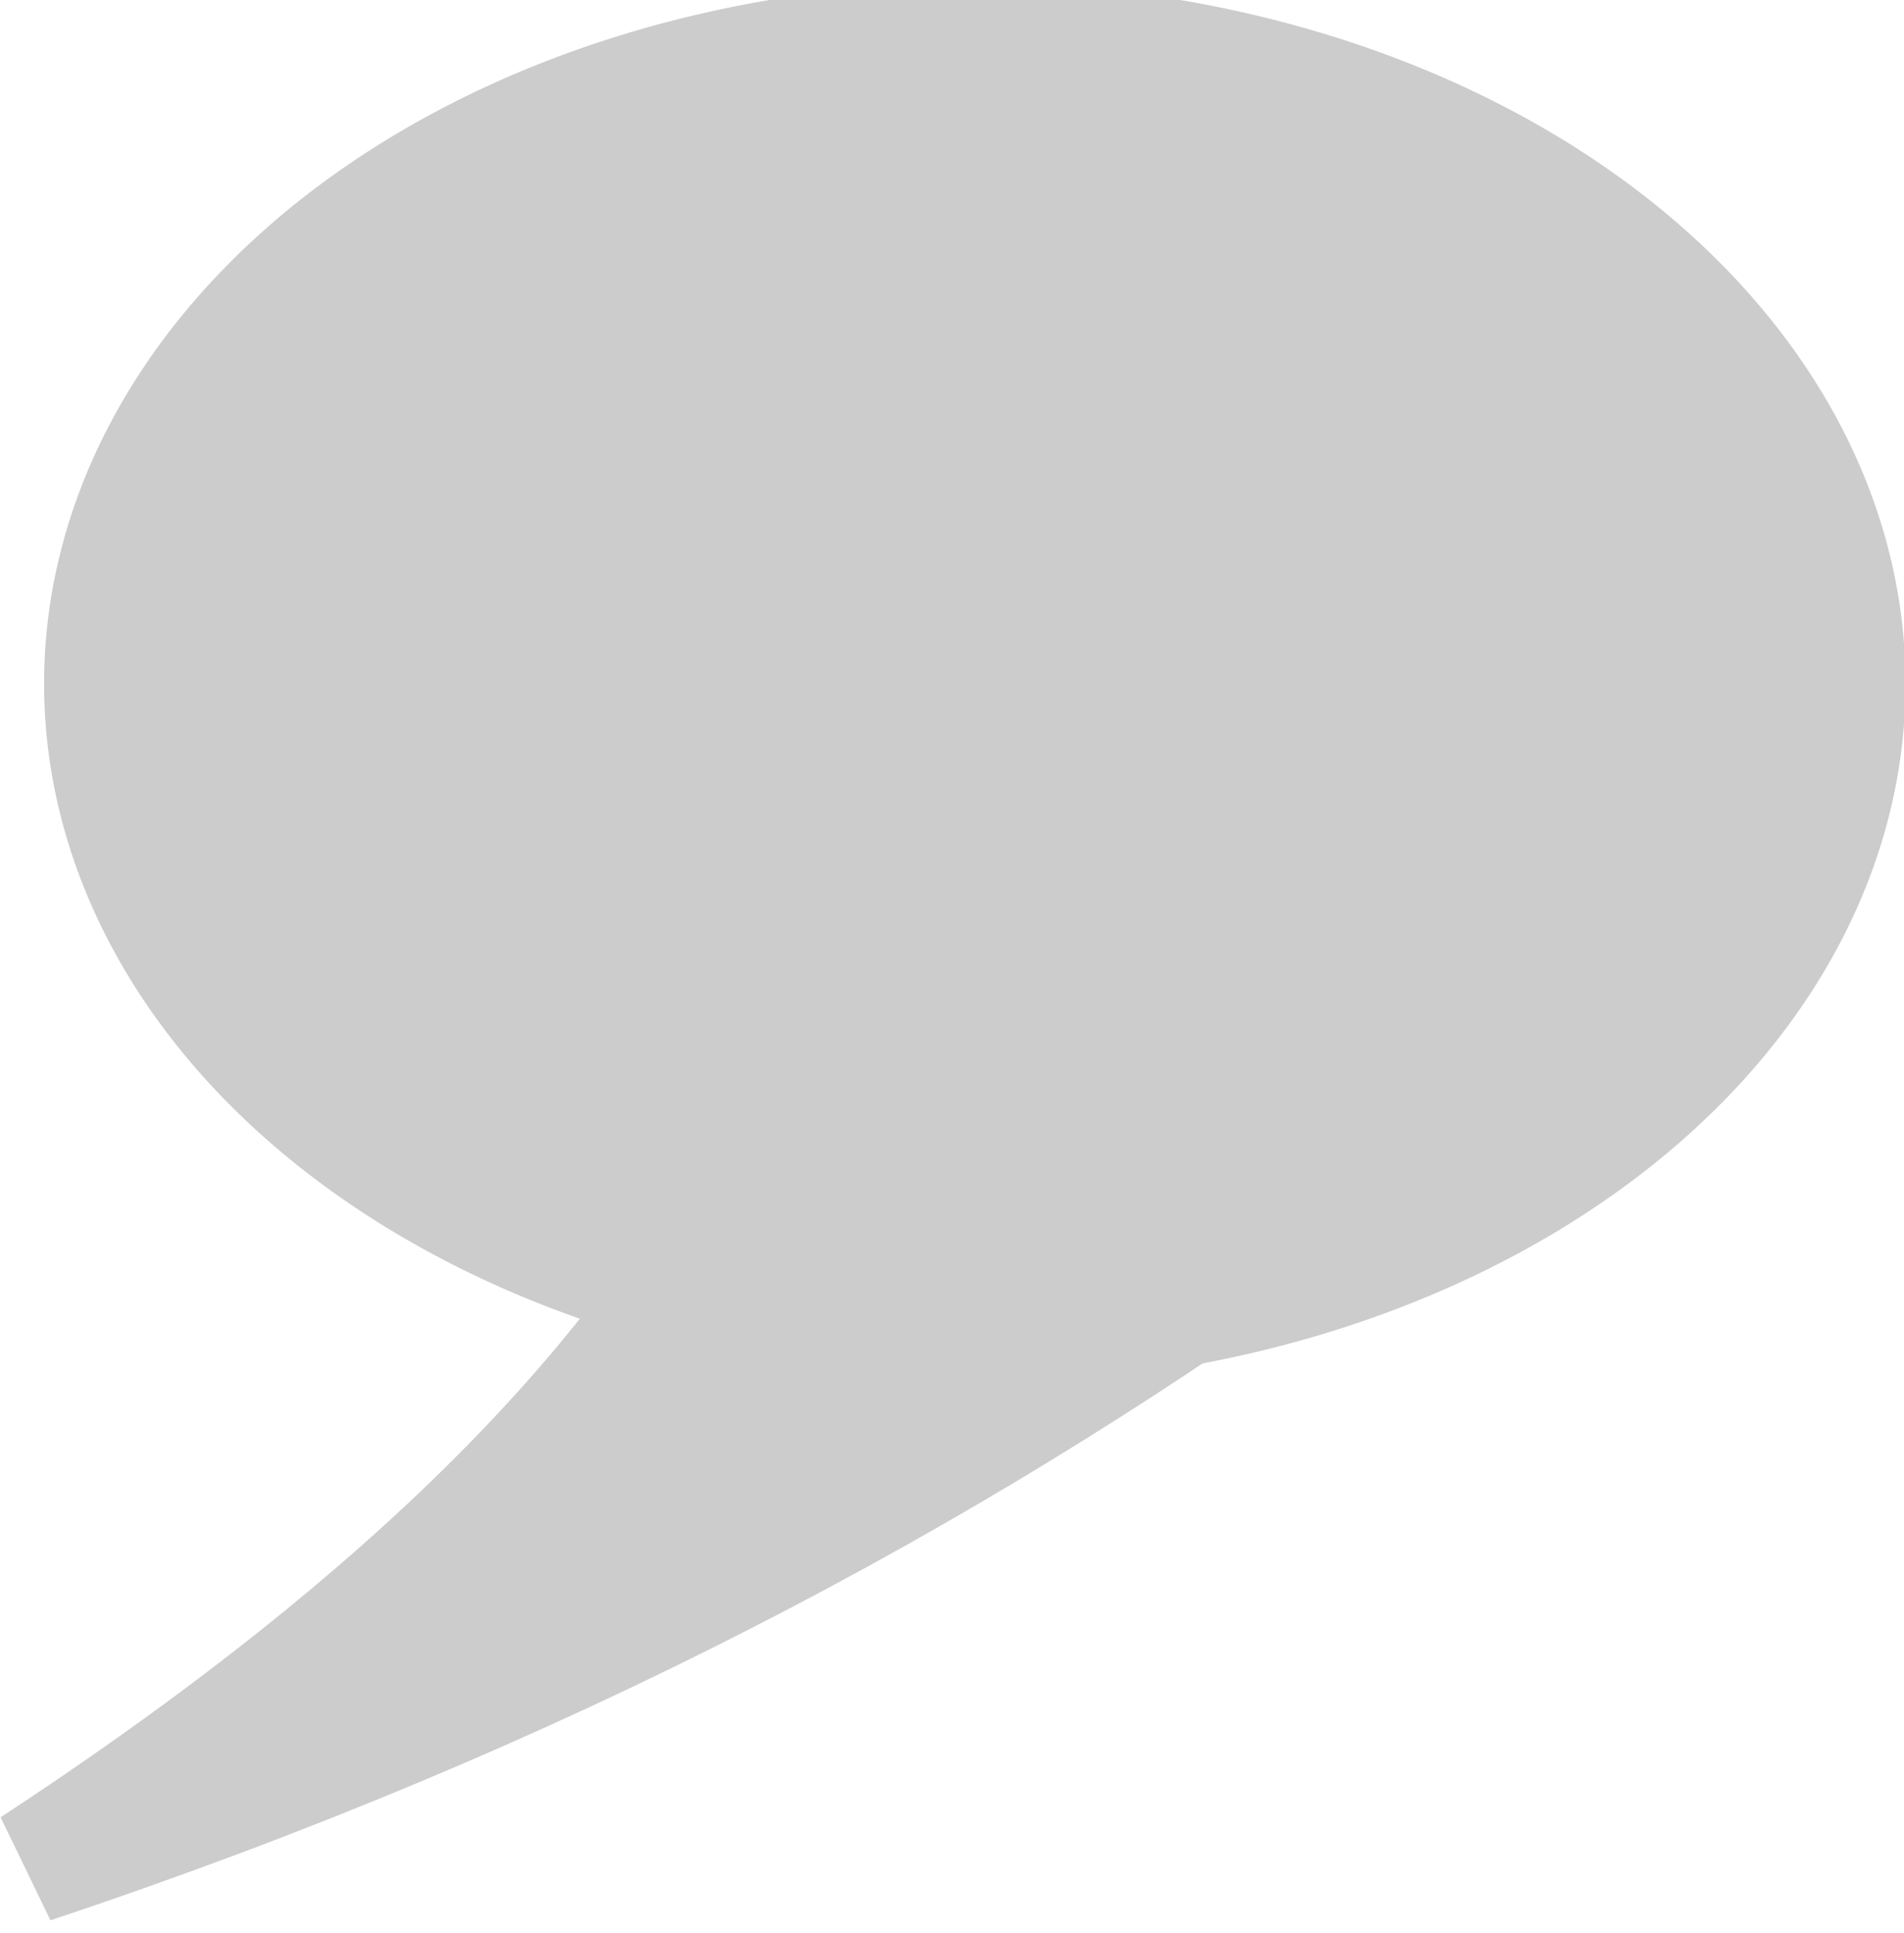 <?xml version="1.0" encoding="UTF-8" standalone="no"?>
<!-- Created with Inkscape (http://www.inkscape.org/) -->

<svg
   xmlns:dc="http://purl.org/dc/elements/1.1/"
   xmlns:cc="http://creativecommons.org/ns#"
   xmlns:rdf="http://www.w3.org/1999/02/22-rdf-syntax-ns#"
   xmlns:svg="http://www.w3.org/2000/svg"
   xmlns="http://www.w3.org/2000/svg"
   version="1.1"
   width="47.278"
   height="47.989"
   id="svg4633">
  <defs
     id="defs4635" />
  <g
     transform="translate(294.457,-199.091)"
     id="layer1">
    <g
       transform="matrix(0.997,0,0,0.997,-682.991,-513.605)"
       id="g5935">
      <path
         d="m 75.796,659.229 a 12.328,8.219 0 1 1 -24.656,0 12.328,8.219 0 1 1 24.656,0 z"
         transform="matrix(1.807,0,0,2.002,299.295,-587.908)"
         id="path12180-0"
         style="fill:#cccccc;fill-opacity:1;stroke:#cccccc;stroke-width:1;stroke-linecap:square;stroke-miterlimit:4;stroke-opacity:1;stroke-dasharray:none" />
      <path
         d="m 408.807,743.118 c -3.431,6.816 -10.007,12.743 -18.301,18.184 12.684,-4.227 22.746,-9.626 31.266,-15.714"
         id="path12182-4"
         style="fill:#cccccc;fill-opacity:1;stroke:#cccccc;stroke-width:2.874px;stroke-linecap:butt;stroke-linejoin:miter;stroke-opacity:1" />
    </g>
  </g>
</svg>
